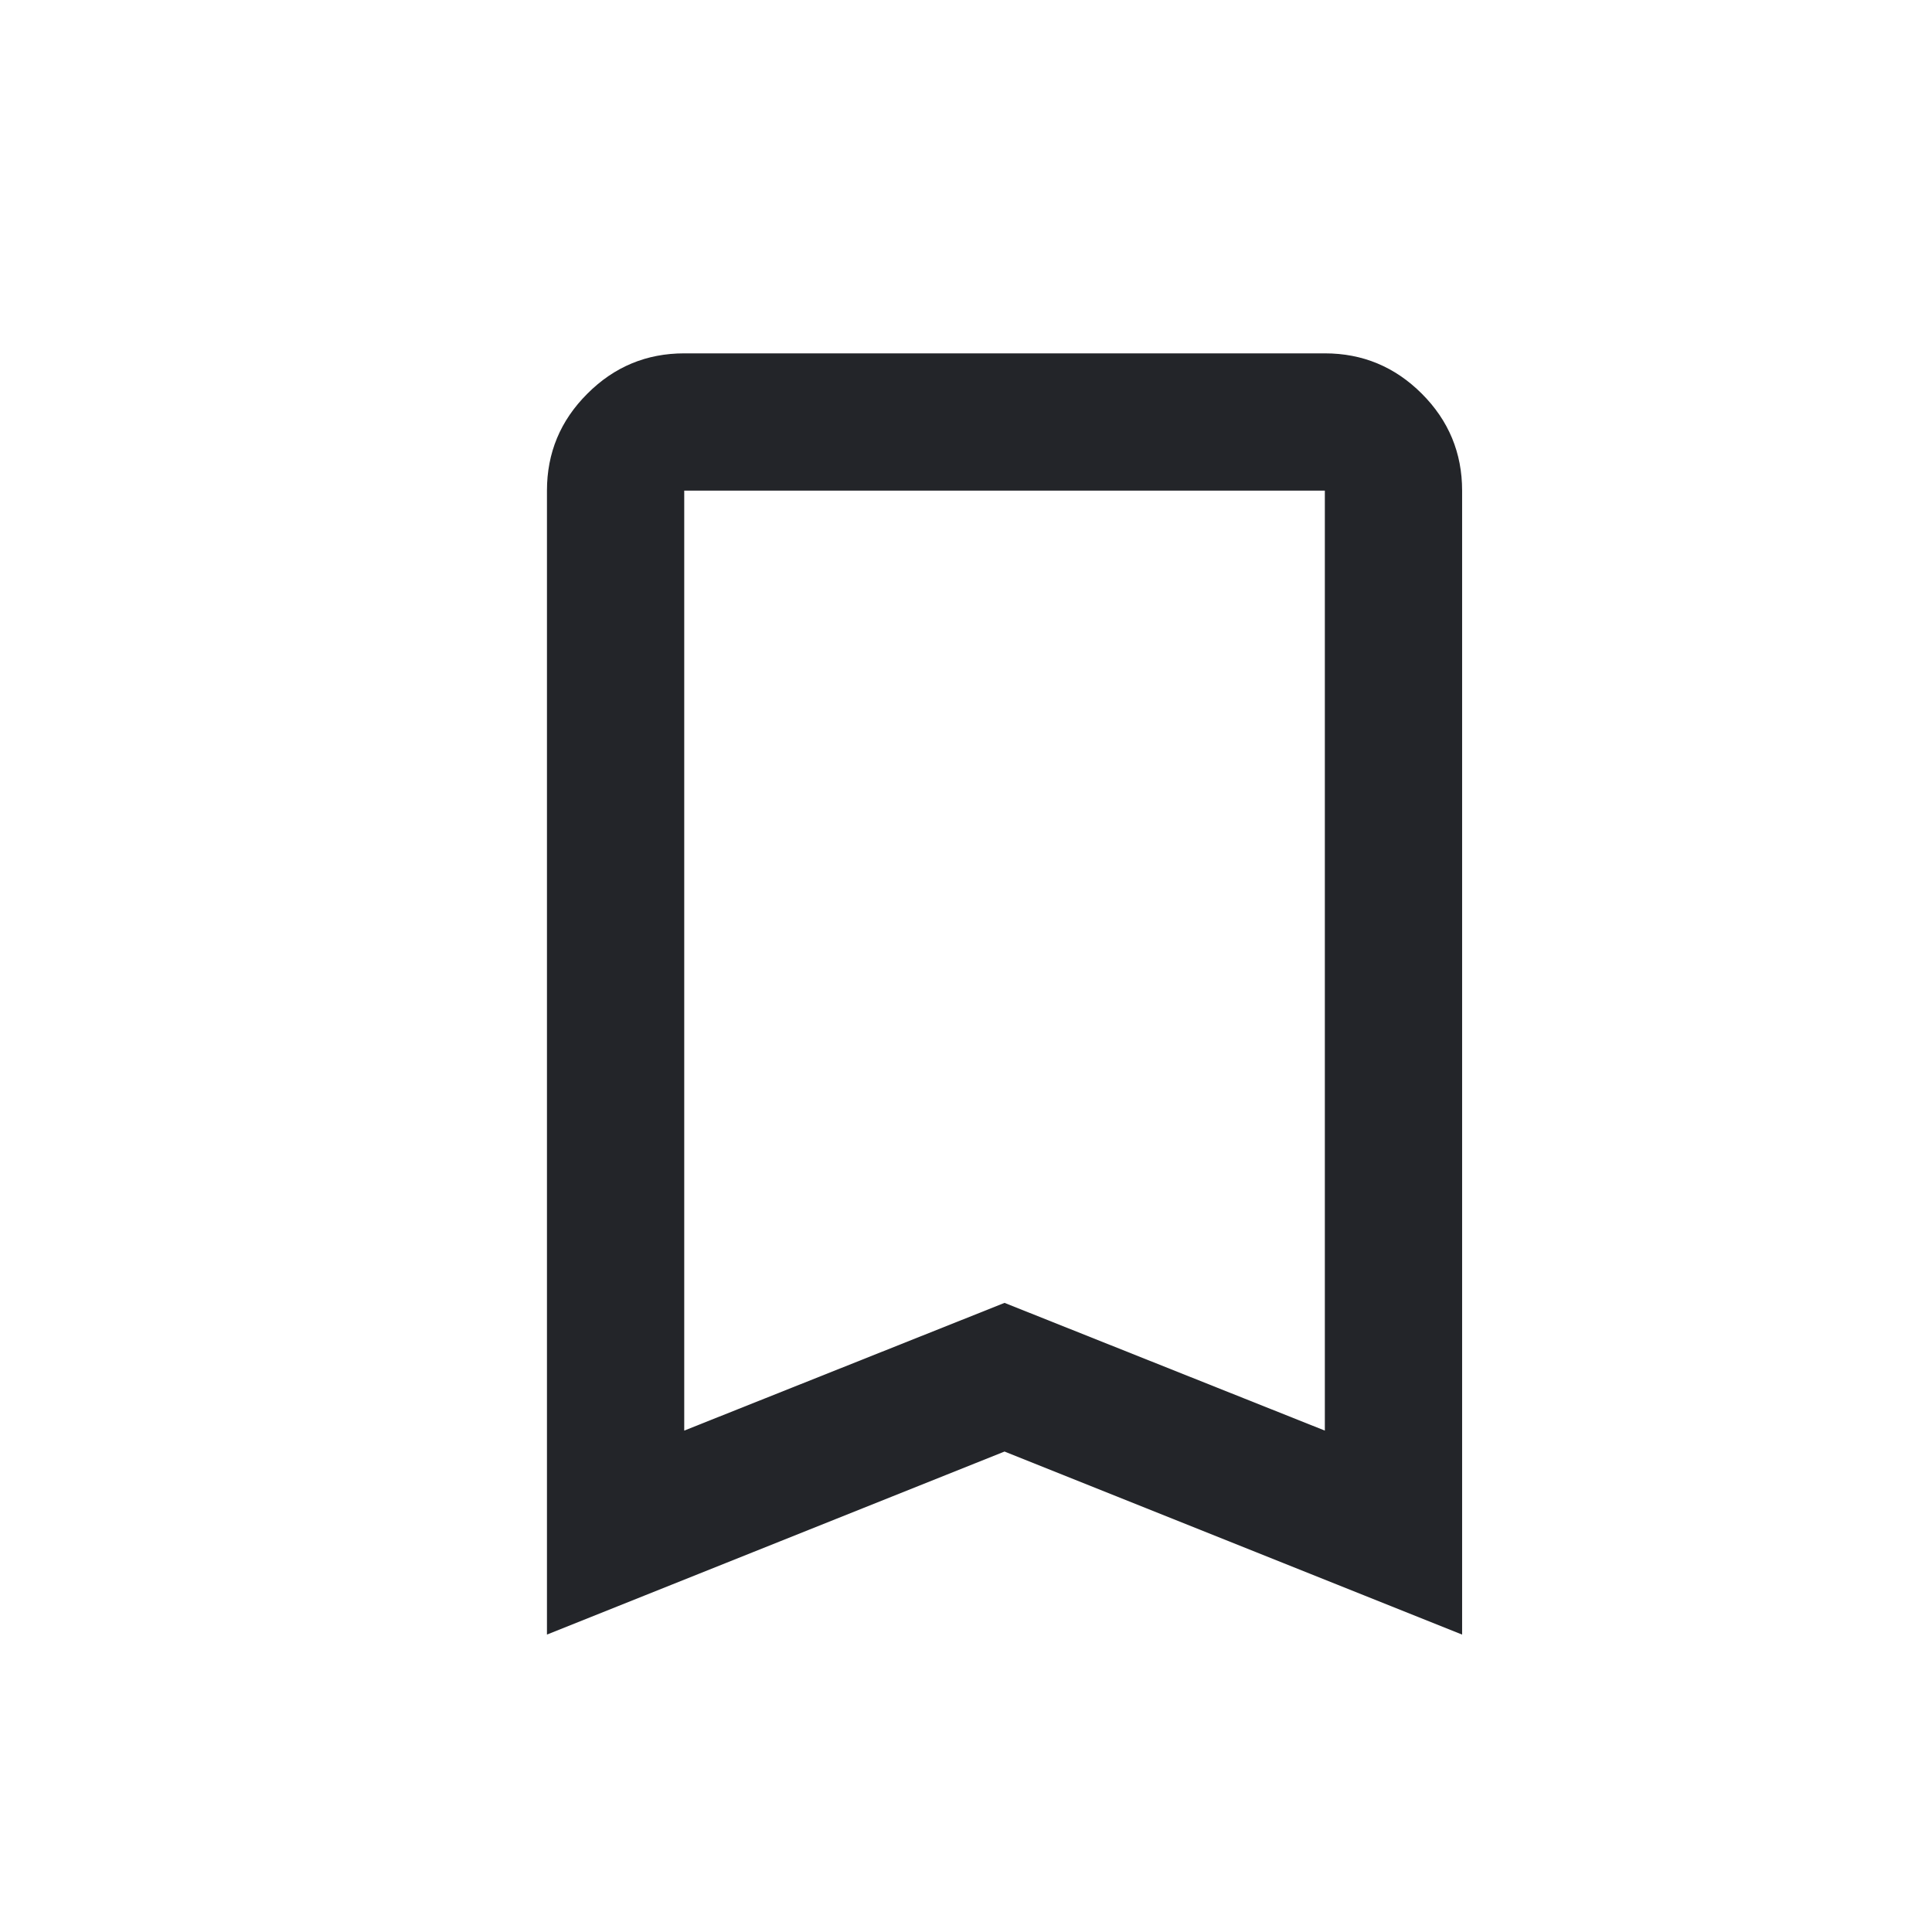 <svg width="19" height="19" viewBox="0 0 19 19" fill="none" xmlns="http://www.w3.org/2000/svg">
<g clip-path="url(#clip0_5720_9102)">
<mask id="mask0_5720_9102" style="mask-type:alpha" maskUnits="userSpaceOnUse" x="0" y="0" width="21" height="21">
<rect x="0.91" y="0.79" width="20" height="20" fill="#D9D9D9"/>
</mask>
<g mask="url(#mask0_5720_9102)">
<path d="M5.379 16.075V4.825C5.379 4.454 5.511 4.136 5.776 3.872C6.04 3.607 6.358 3.475 6.729 3.475H13.029C13.4 3.475 13.718 3.607 13.983 3.872C14.247 4.136 14.379 4.454 14.379 4.825V16.075L9.879 14.275L5.379 16.075ZM6.729 14.069L9.879 12.813L13.029 14.069V4.825H6.729V14.069Z" fill="#232529"/>
</g>
</g>
<defs>
<clipPath id="clip0_5720_9102">
<rect x="0.599" y="0.645" width="18" height="18" rx="5" fill="white"/>
</clipPath>
</defs>
</svg>
